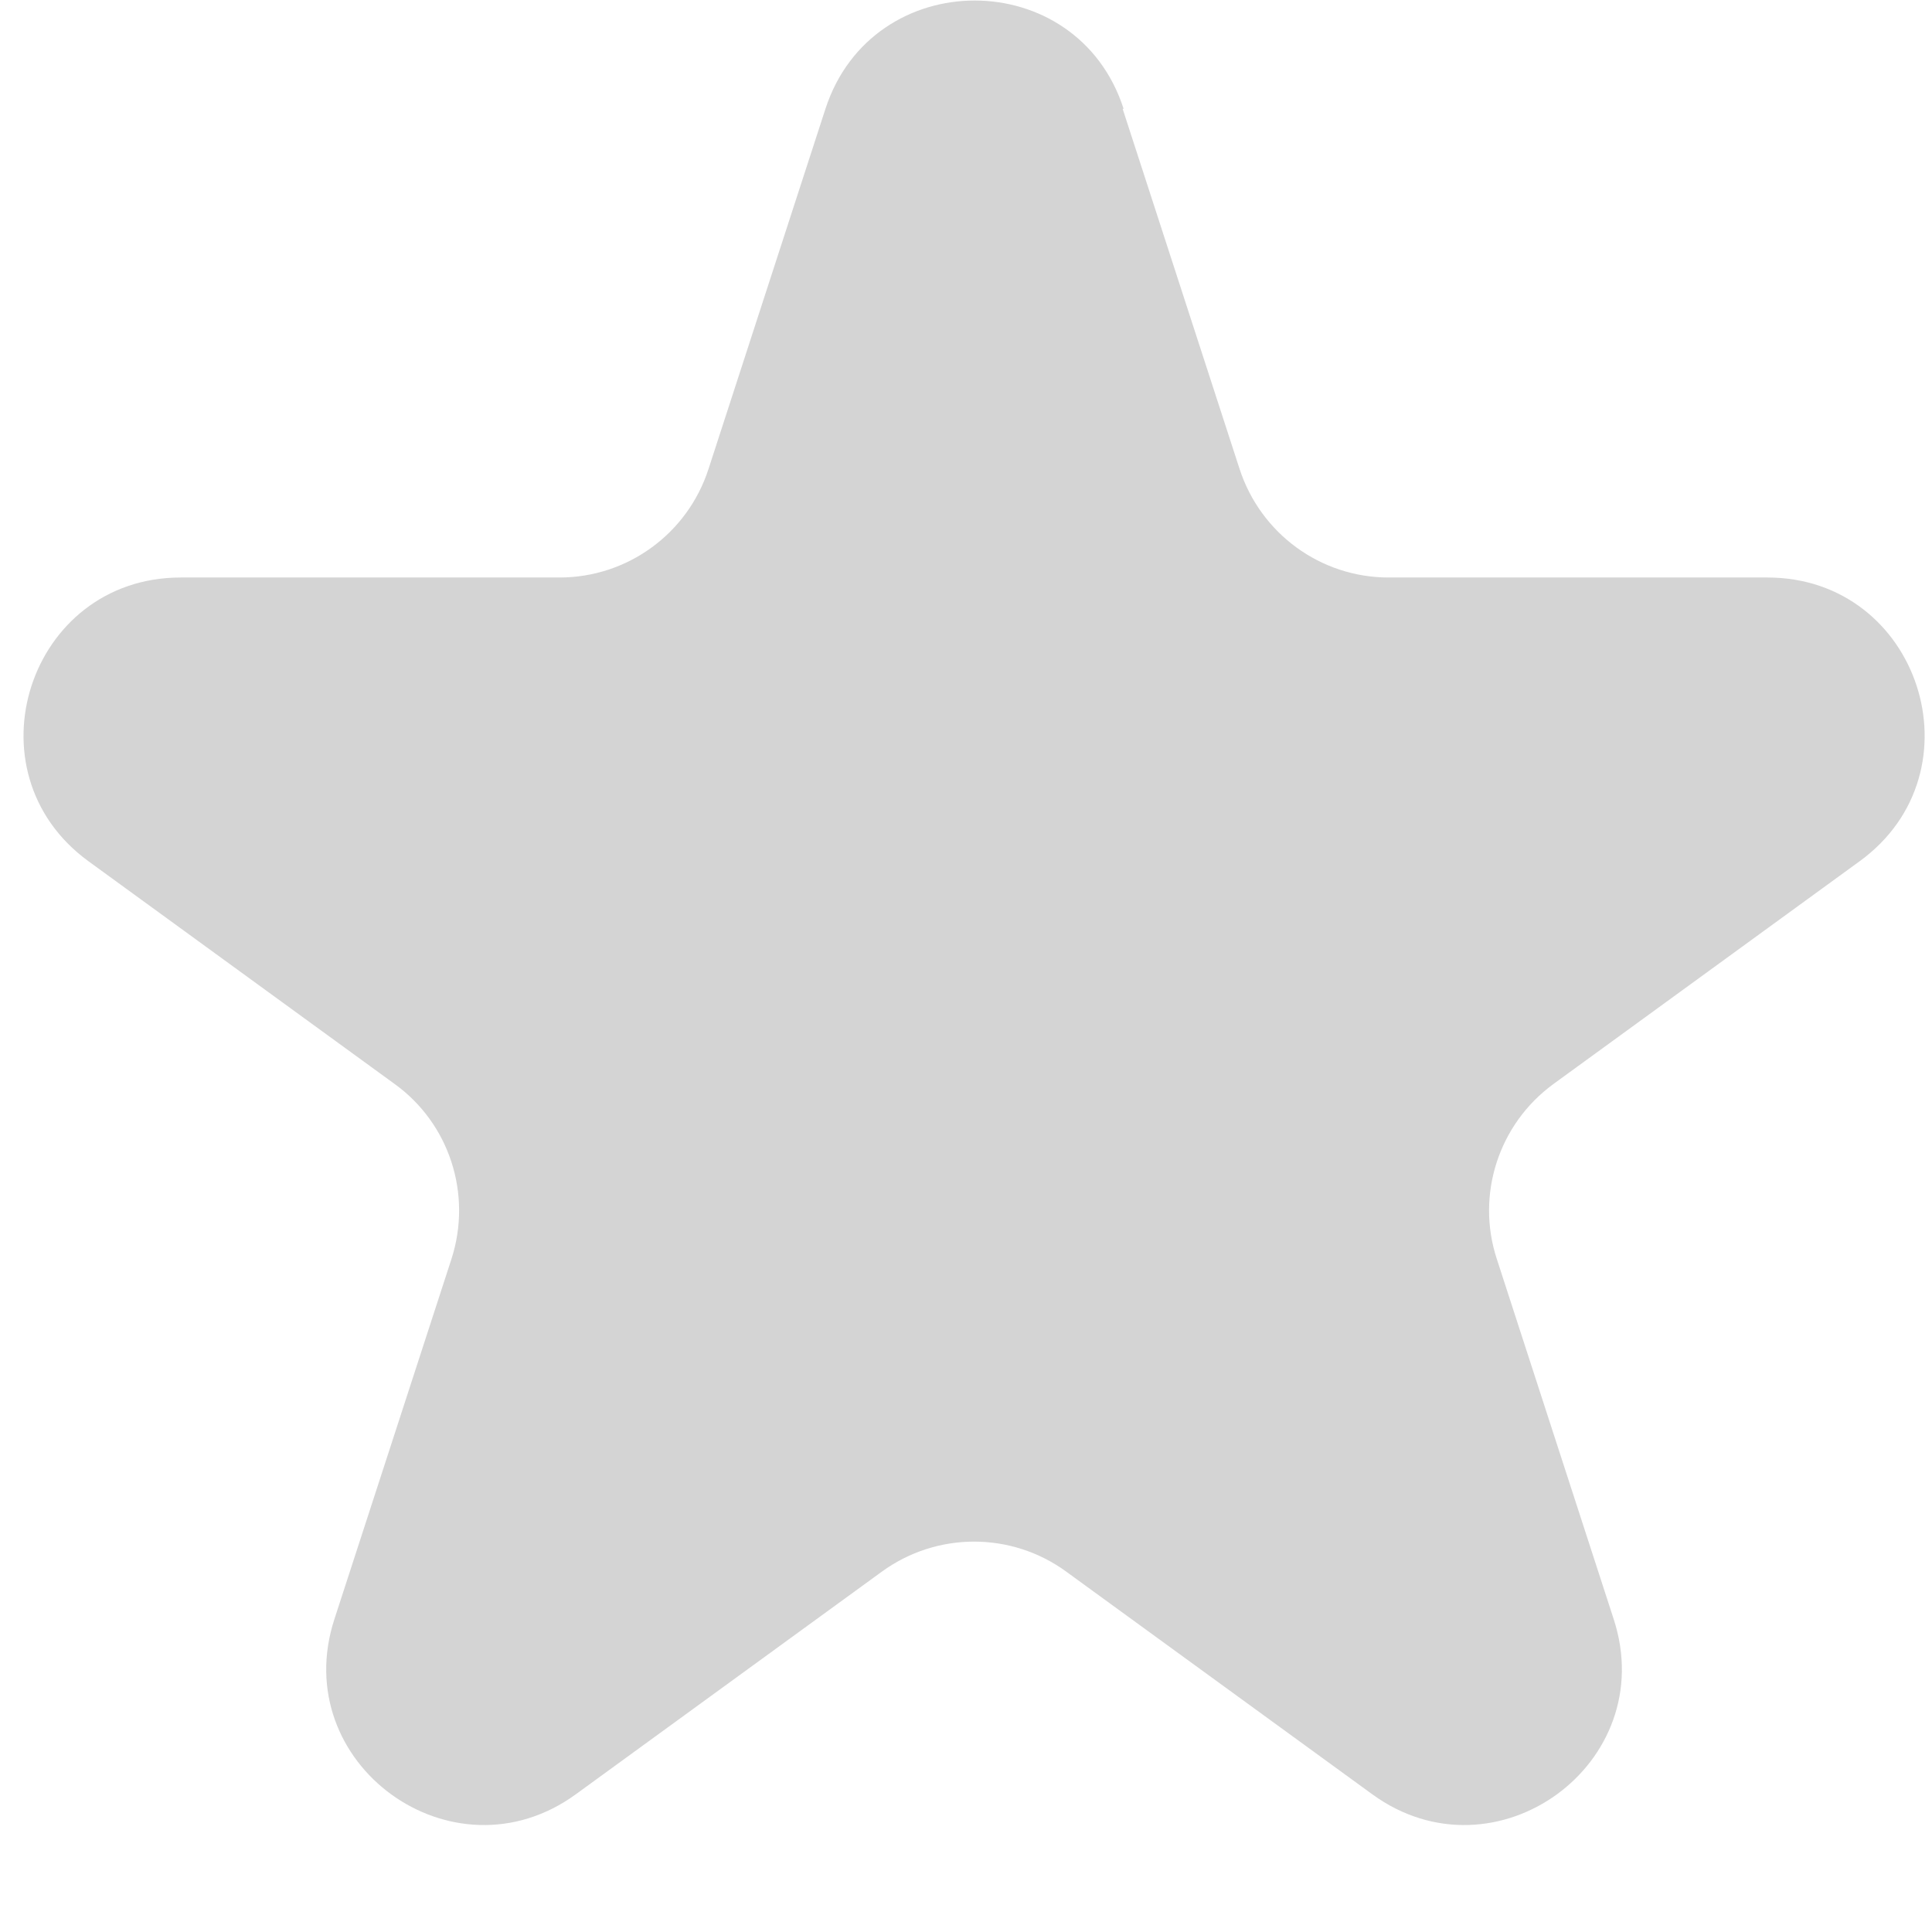 <svg width="12" height="12" viewBox="0 0 12 12" fill="none" xmlns="http://www.w3.org/2000/svg">
<path d="M6.973 0.676L7.699 2.912C7.83 3.315 8.203 3.587 8.625 3.587H10.978C11.921 3.587 12.315 4.793 11.551 5.349L9.65 6.732C9.308 6.981 9.166 7.421 9.297 7.82L10.023 10.057C10.315 10.954 9.288 11.7 8.524 11.145L6.623 9.762C6.282 9.513 5.819 9.513 5.477 9.762L3.576 11.145C2.812 11.7 1.785 10.954 2.077 10.057L2.804 7.82C2.934 7.418 2.792 6.978 2.45 6.732L0.549 5.349C-0.214 4.793 0.179 3.587 1.122 3.587H3.475C3.897 3.587 4.271 3.315 4.401 2.912L5.127 0.676C5.419 -0.221 6.69 -0.221 6.979 0.676H6.973Z" fill="#D4D4D4"/>
</svg>
